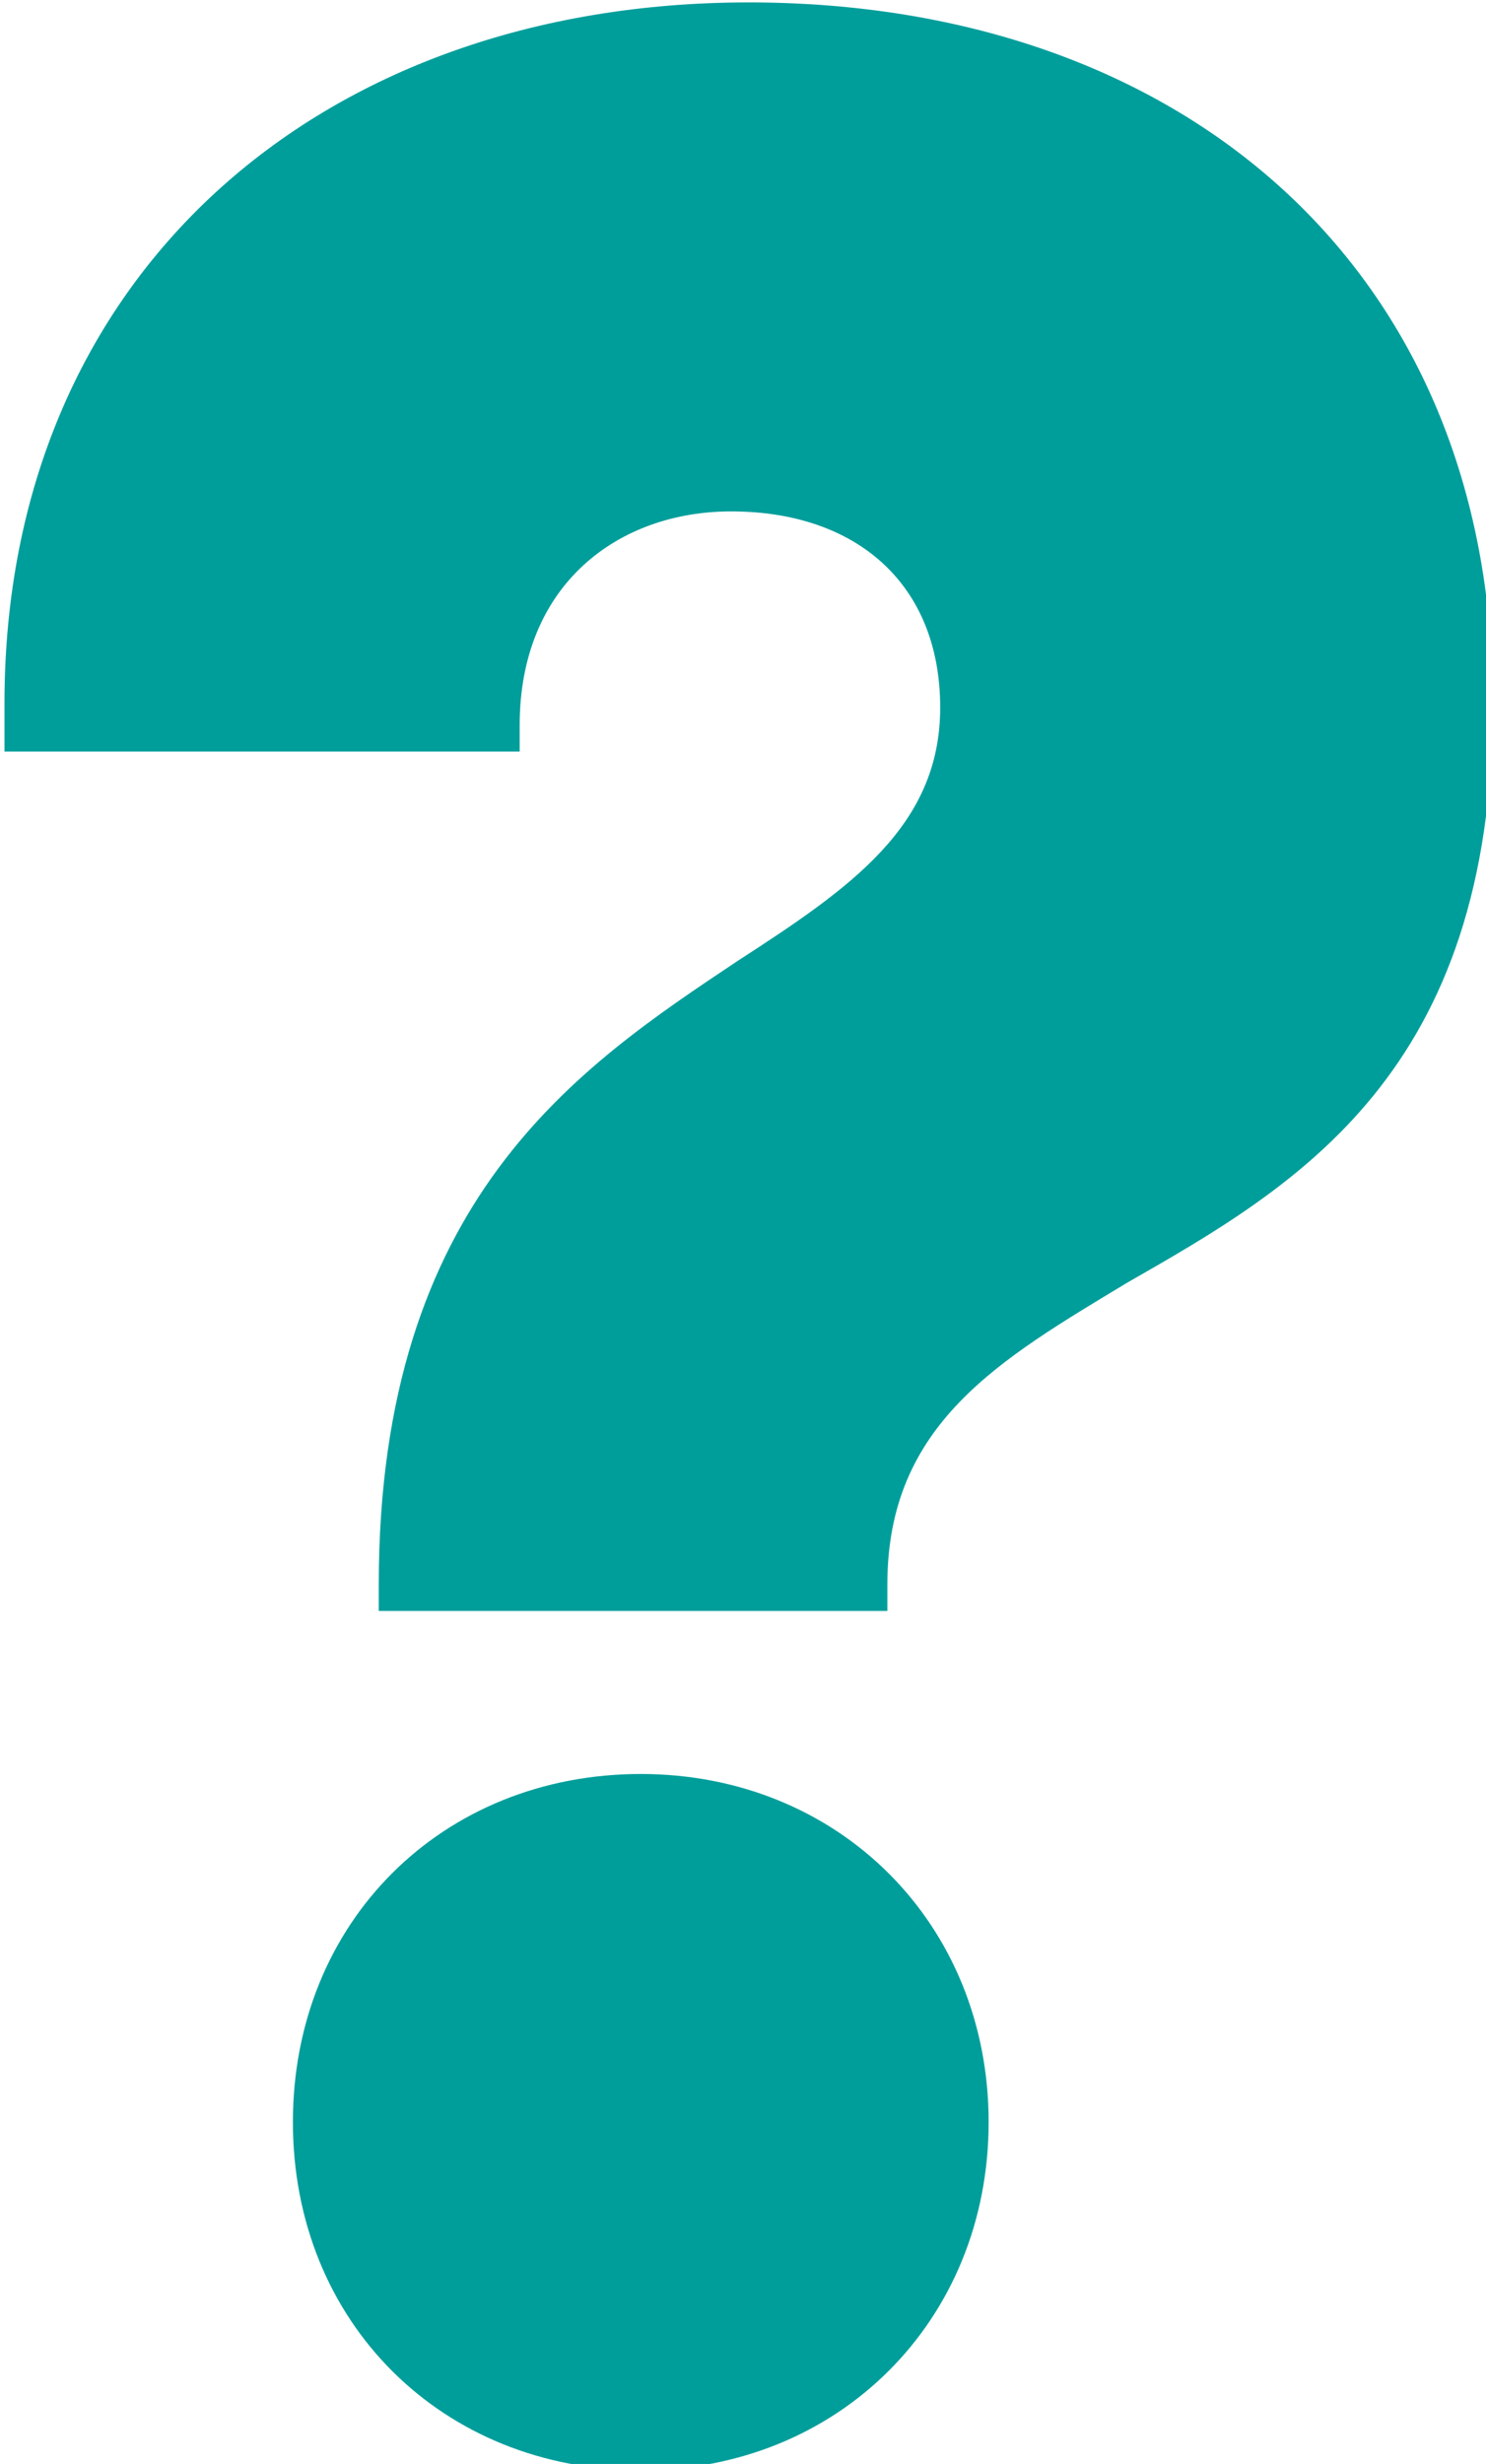 <?xml version="1.0" encoding="UTF-8" standalone="no"?>
<!-- Created with Inkscape (http://www.inkscape.org/) -->

<svg
   xmlns:dc="http://purl.org/dc/elements/1.1/"
   xmlns:cc="http://creativecommons.org/ns#"
   xmlns:rdf="http://www.w3.org/1999/02/22-rdf-syntax-ns#"
   xmlns:svg="http://www.w3.org/2000/svg"
   xmlns="http://www.w3.org/2000/svg"
   xmlns:sodipodi="http://sodipodi.sourceforge.net/DTD/sodipodi-0.dtd"
   xmlns:inkscape="http://www.inkscape.org/namespaces/inkscape"
   width="17.886mm"
   height="29.633mm"
   viewBox="0 0 17.886 29.633"
   version="1.1"
   id="svg855"
   inkscape:version="0.92.5 (2060ec1f9f, 2020-04-08)"
   sodipodi:docname="question.svg">
  <defs
     id="defs849" />
  <sodipodi:namedview
     id="base"
     pagecolor="#ffffff"
     bordercolor="#666666"
     borderopacity="1.0"
     inkscape:pageopacity="0.0"
     inkscape:pageshadow="2"
     inkscape:zoom="0.35"
     inkscape:cx="-643.34286"
     inkscape:cy="-123.99998"
     inkscape:document-units="mm"
     inkscape:current-layer="layer1"
     showgrid="false"
     inkscape:window-width="1366"
     inkscape:window-height="724"
     inkscape:window-x="0"
     inkscape:window-y="0"
     inkscape:window-maximized="1" />
  <g
     inkscape:label="Camada 1"
     inkscape:groupmode="layer"
     id="layer1"
     transform="translate(-114.277,-86.392)">
    <g
       transform="matrix(0.265,0,0,0.265,79.881,67.553)"
       id="g21">
      <path
         style="fill:#009e9b"
         inkscape:connector-curvature="0"
         d="m 147,143 c 0,-17.5 9.1,-23.5 16.3,-28.3 5.1,-3.3 9.2,-6.1 9.2,-11.5 0,-5.6 -3.8,-8.9 -9.5,-8.9 -5.1,0 -9.6,3.3 -9.6,9.7 v 1.2 H 130 V 103 c 0,-19.4 14.3,-31.8 33.8,-31.8 19.6,0 33.8,12 33.8,31.8 0,16.8 -8.9,21.9 -16.6,26.3 -5.8,3.5 -10.9,6.4 -10.9,13.7 v 1.2 H 147 Z m -3.9,24.4 c 0,-9.1 6.8,-15.8 15.8,-15.8 9,0 15.8,6.8 15.8,15.8 0,9 -6.8,15.8 -15.8,15.8 -9,0 -15.8,-6.7 -15.8,-15.8 z"
         id="path19" />
    </g>
  </g>
</svg>
